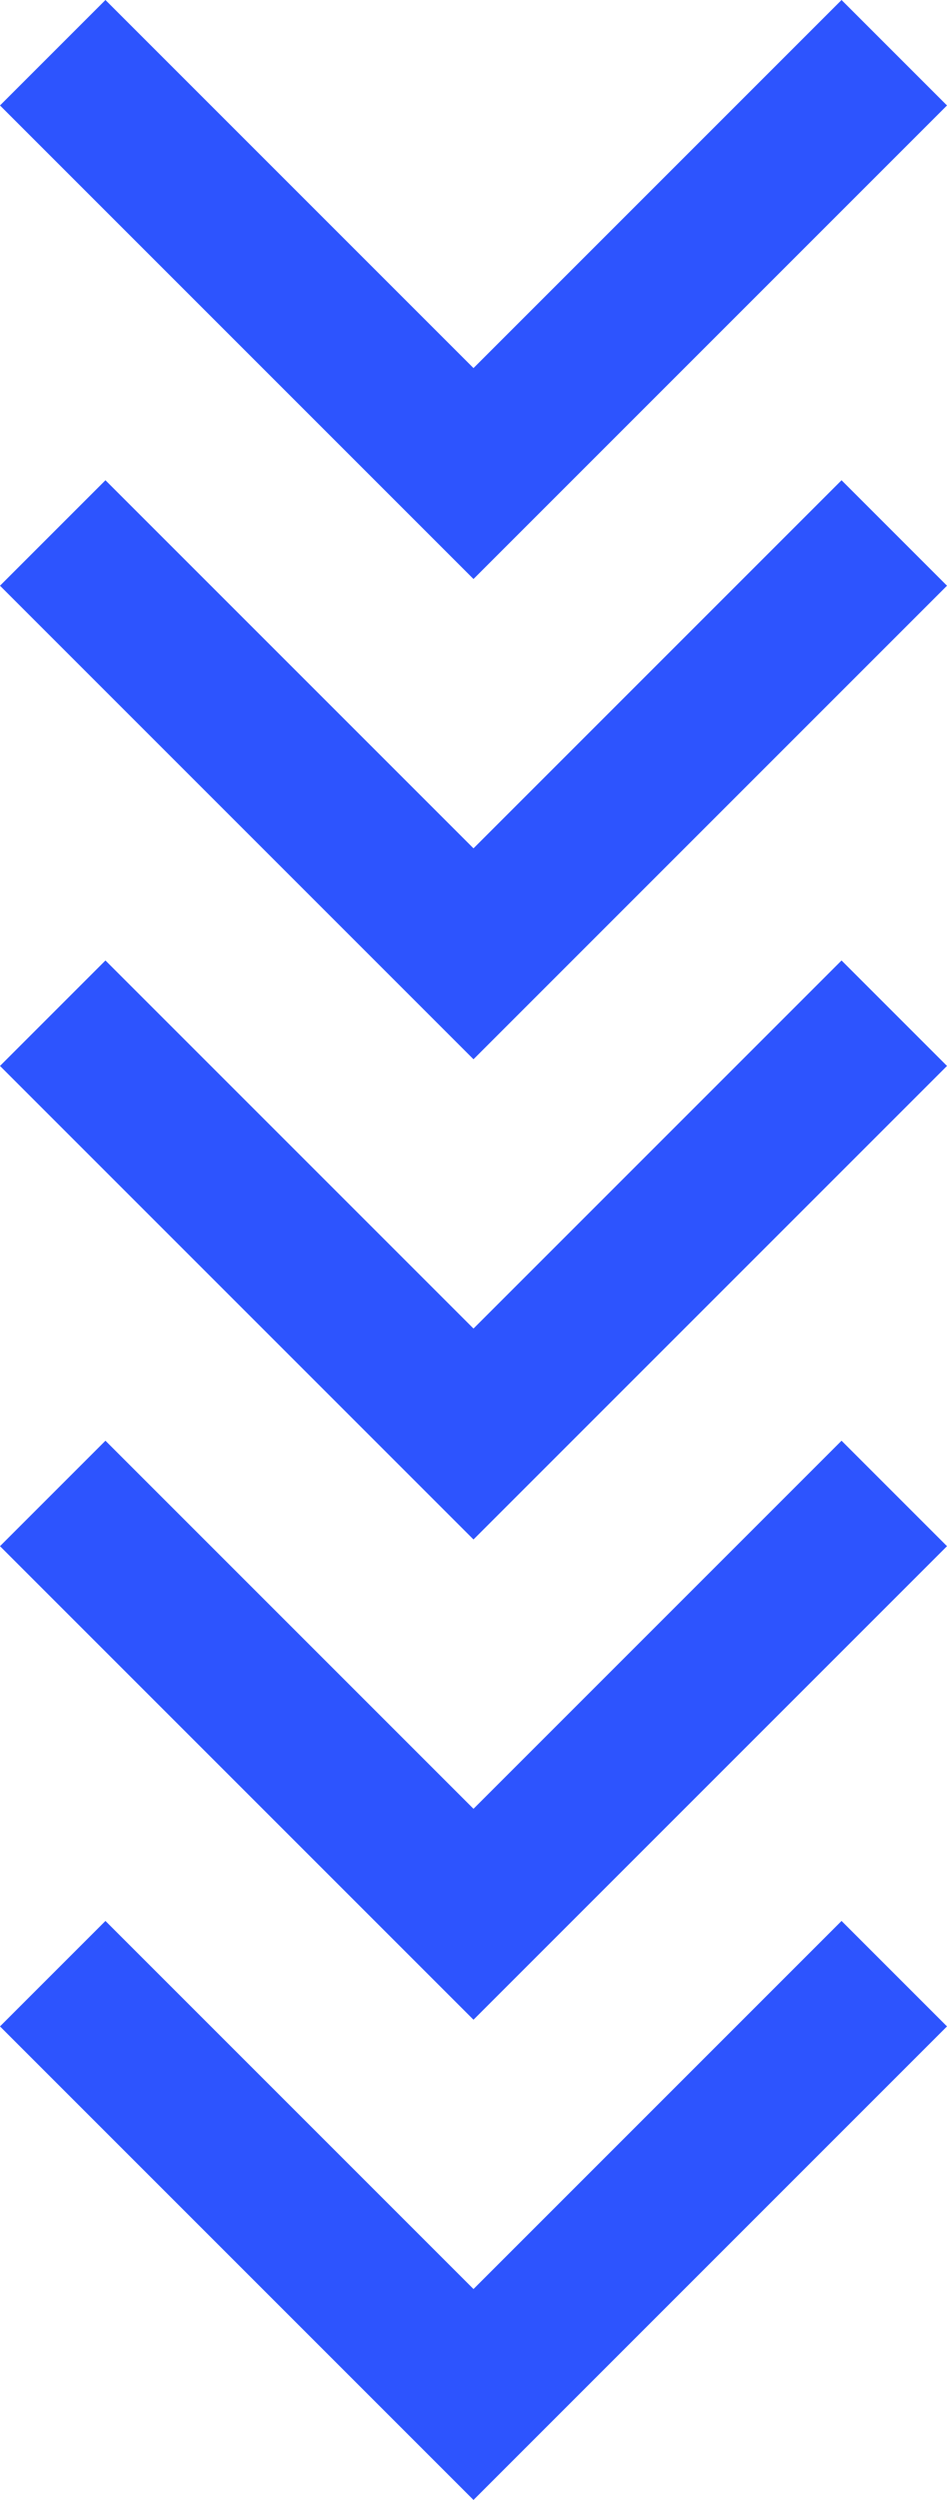 <svg xmlns="http://www.w3.org/2000/svg" width="30.982" height="81.779" viewBox="0 0 30.982 81.779">
  <g id="Grupo_53897" data-name="Grupo 53897" transform="translate(30.982) rotate(90)">
    <path id="Trazado_100597" data-name="Trazado 100597" d="M0,3.45,3.45,0,15.491,12.041l3.45,3.45-3.45,3.45L3.45,30.982,0,27.532,12.041,15.491Z" transform="translate(62.838)" fill="#2d54fe"/>
    <path id="Trazado_100598" data-name="Trazado 100598" d="M0,3.45,3.45,0,15.491,12.041l3.45,3.45-3.45,3.45L3.45,30.982,0,27.532,12.041,15.491Z" transform="translate(47.129)" fill="#2d54fe"/>
    <path id="Trazado_100599" data-name="Trazado 100599" d="M0,3.45,3.45,0,15.491,12.041l3.45,3.45-3.45,3.45L3.45,30.982,0,27.532,12.041,15.491Z" transform="translate(31.419)" fill="#2d54fe"/>
    <path id="Trazado_100600" data-name="Trazado 100600" d="M0,3.45,3.45,0,15.491,12.041l3.45,3.45-3.45,3.45L3.45,30.982,0,27.532,12.041,15.491Z" transform="translate(15.71)" fill="#2d54fe"/>
    <path id="Trazado_100601" data-name="Trazado 100601" d="M12.041,15.491,0,3.45,3.45,0,15.491,12.041l3.45,3.45-3.45,3.45L3.45,30.982,0,27.532Z" fill="#2d54fe"/>
  </g>
</svg>
